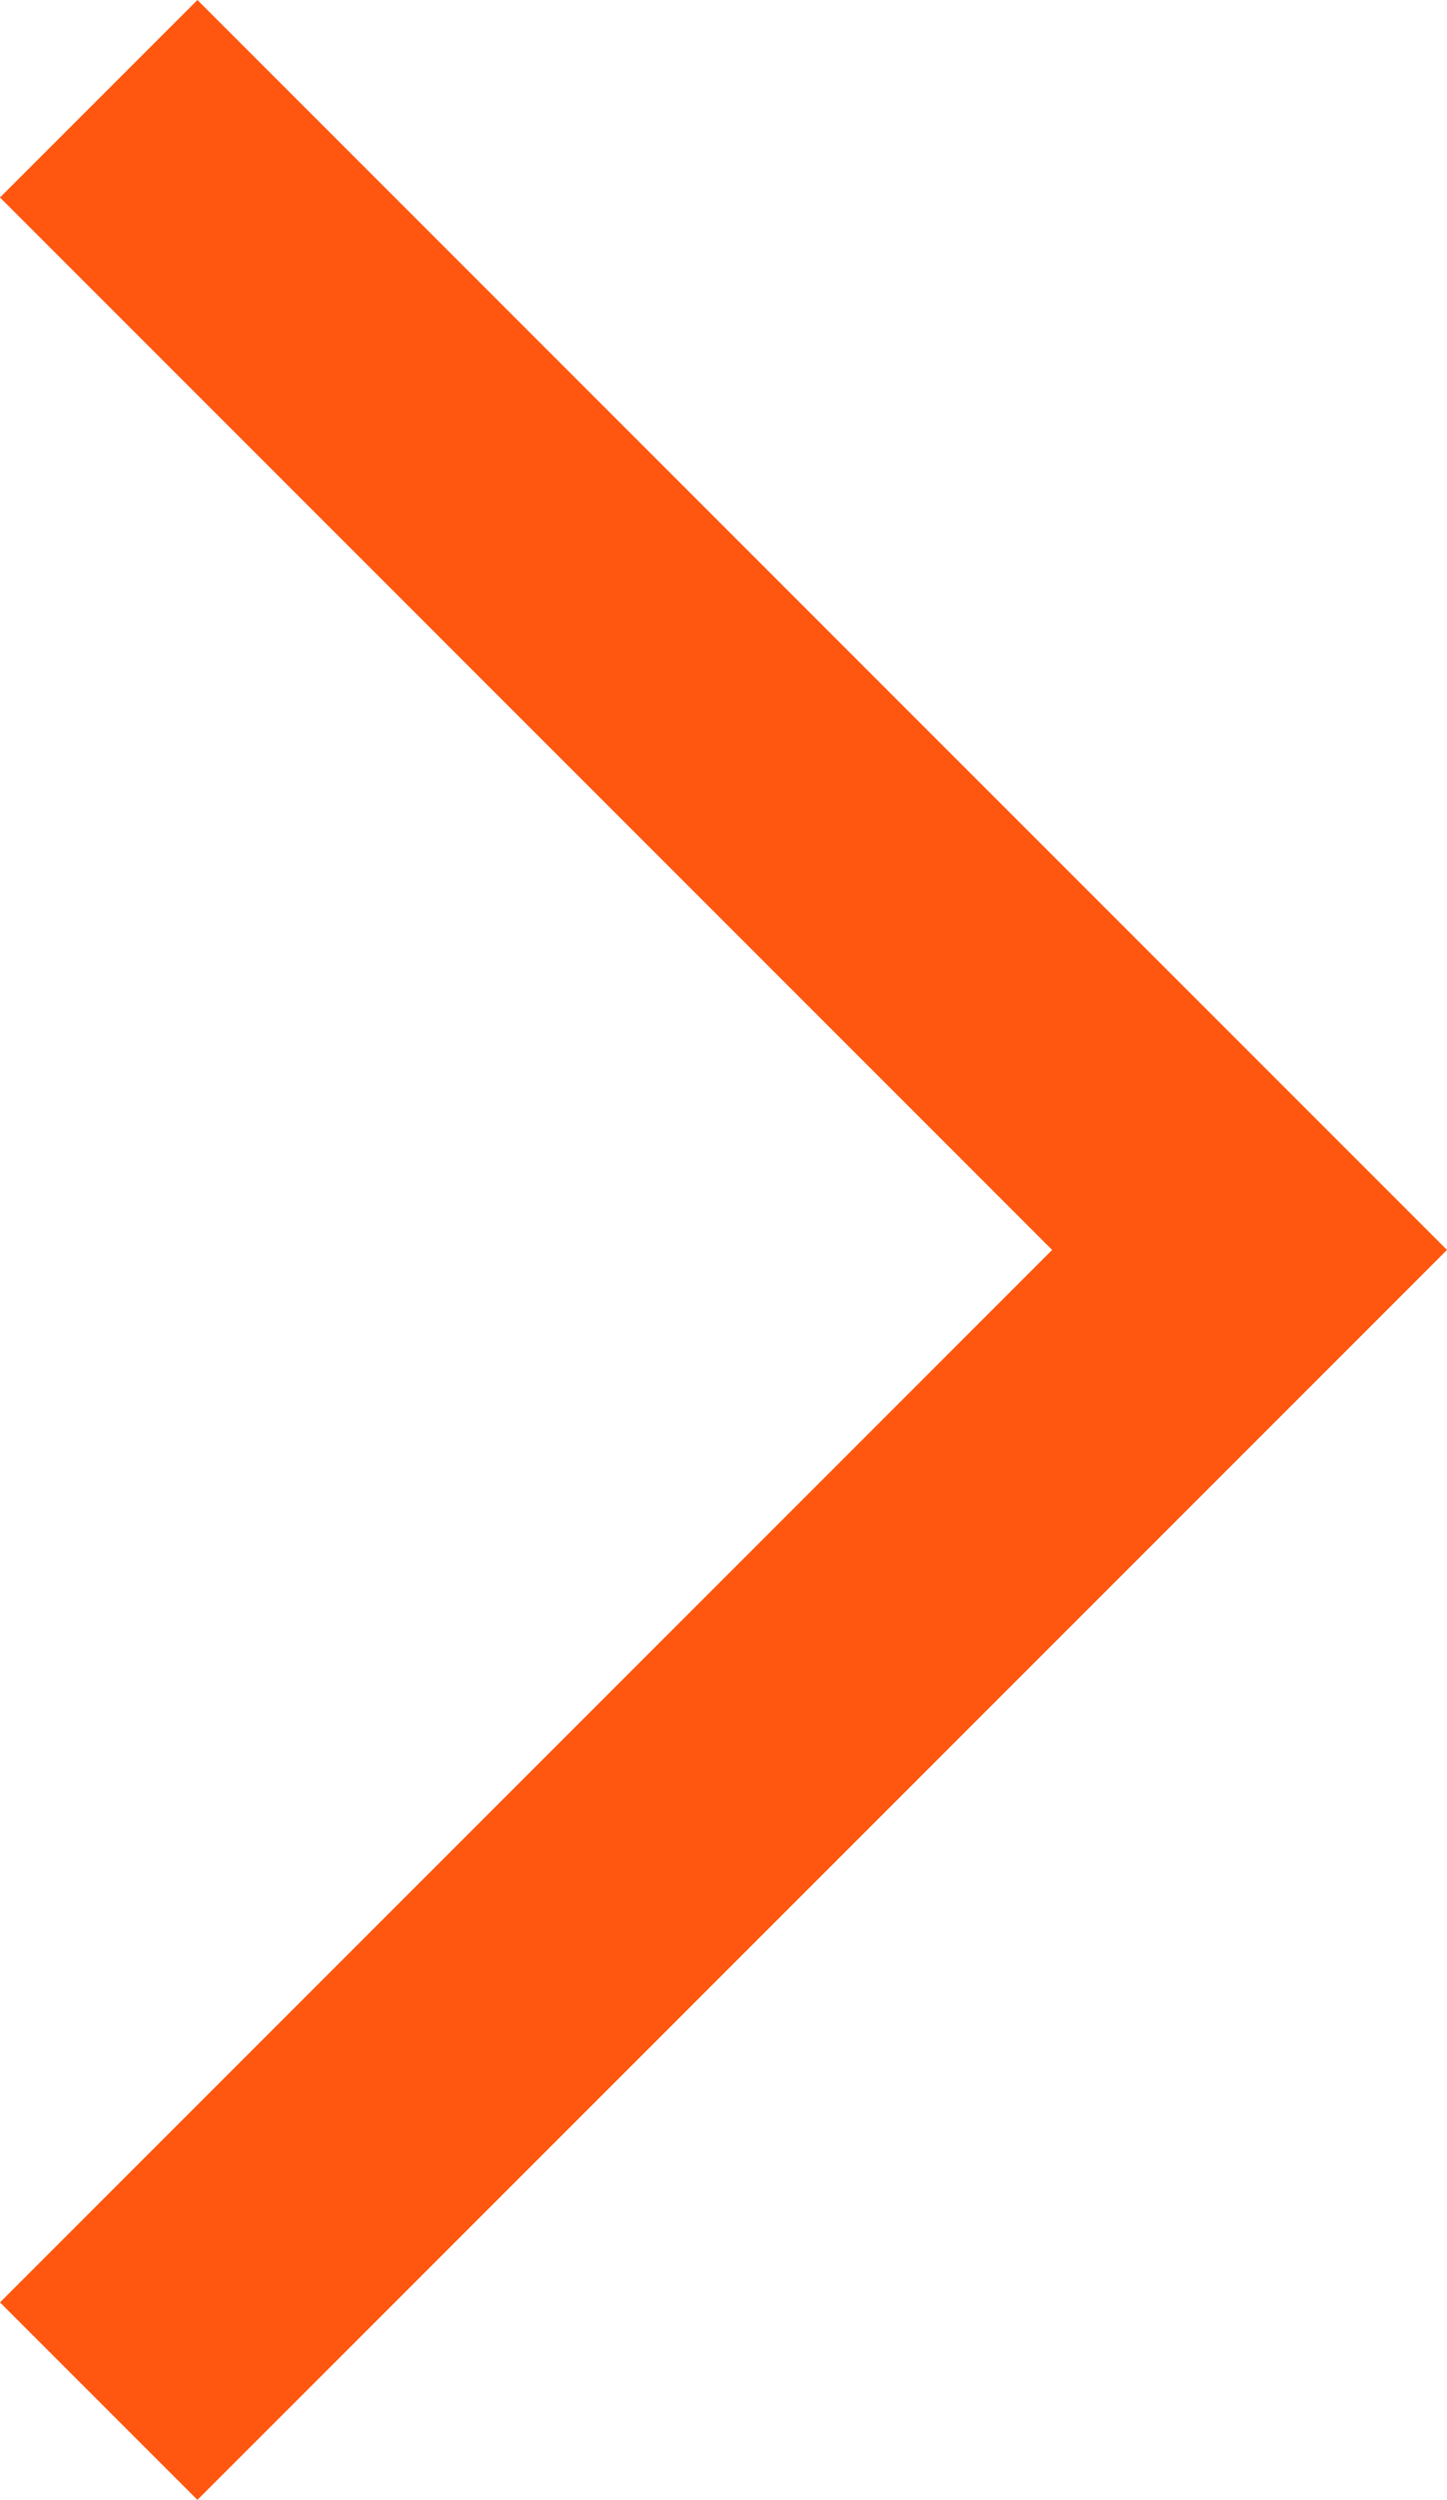 <?xml version="1.0" encoding="UTF-8"?><svg id="_圖層_2" xmlns="http://www.w3.org/2000/svg" viewBox="0 0 11.58 20"><defs><style>.cls-1{fill:#ff570f;}</style></defs><g id="_圖層_1-2"><polygon class="cls-1" points="1.58 0 0 1.58 8.42 10 0 18.42 1.58 20 11.58 10 1.58 0"/></g></svg>